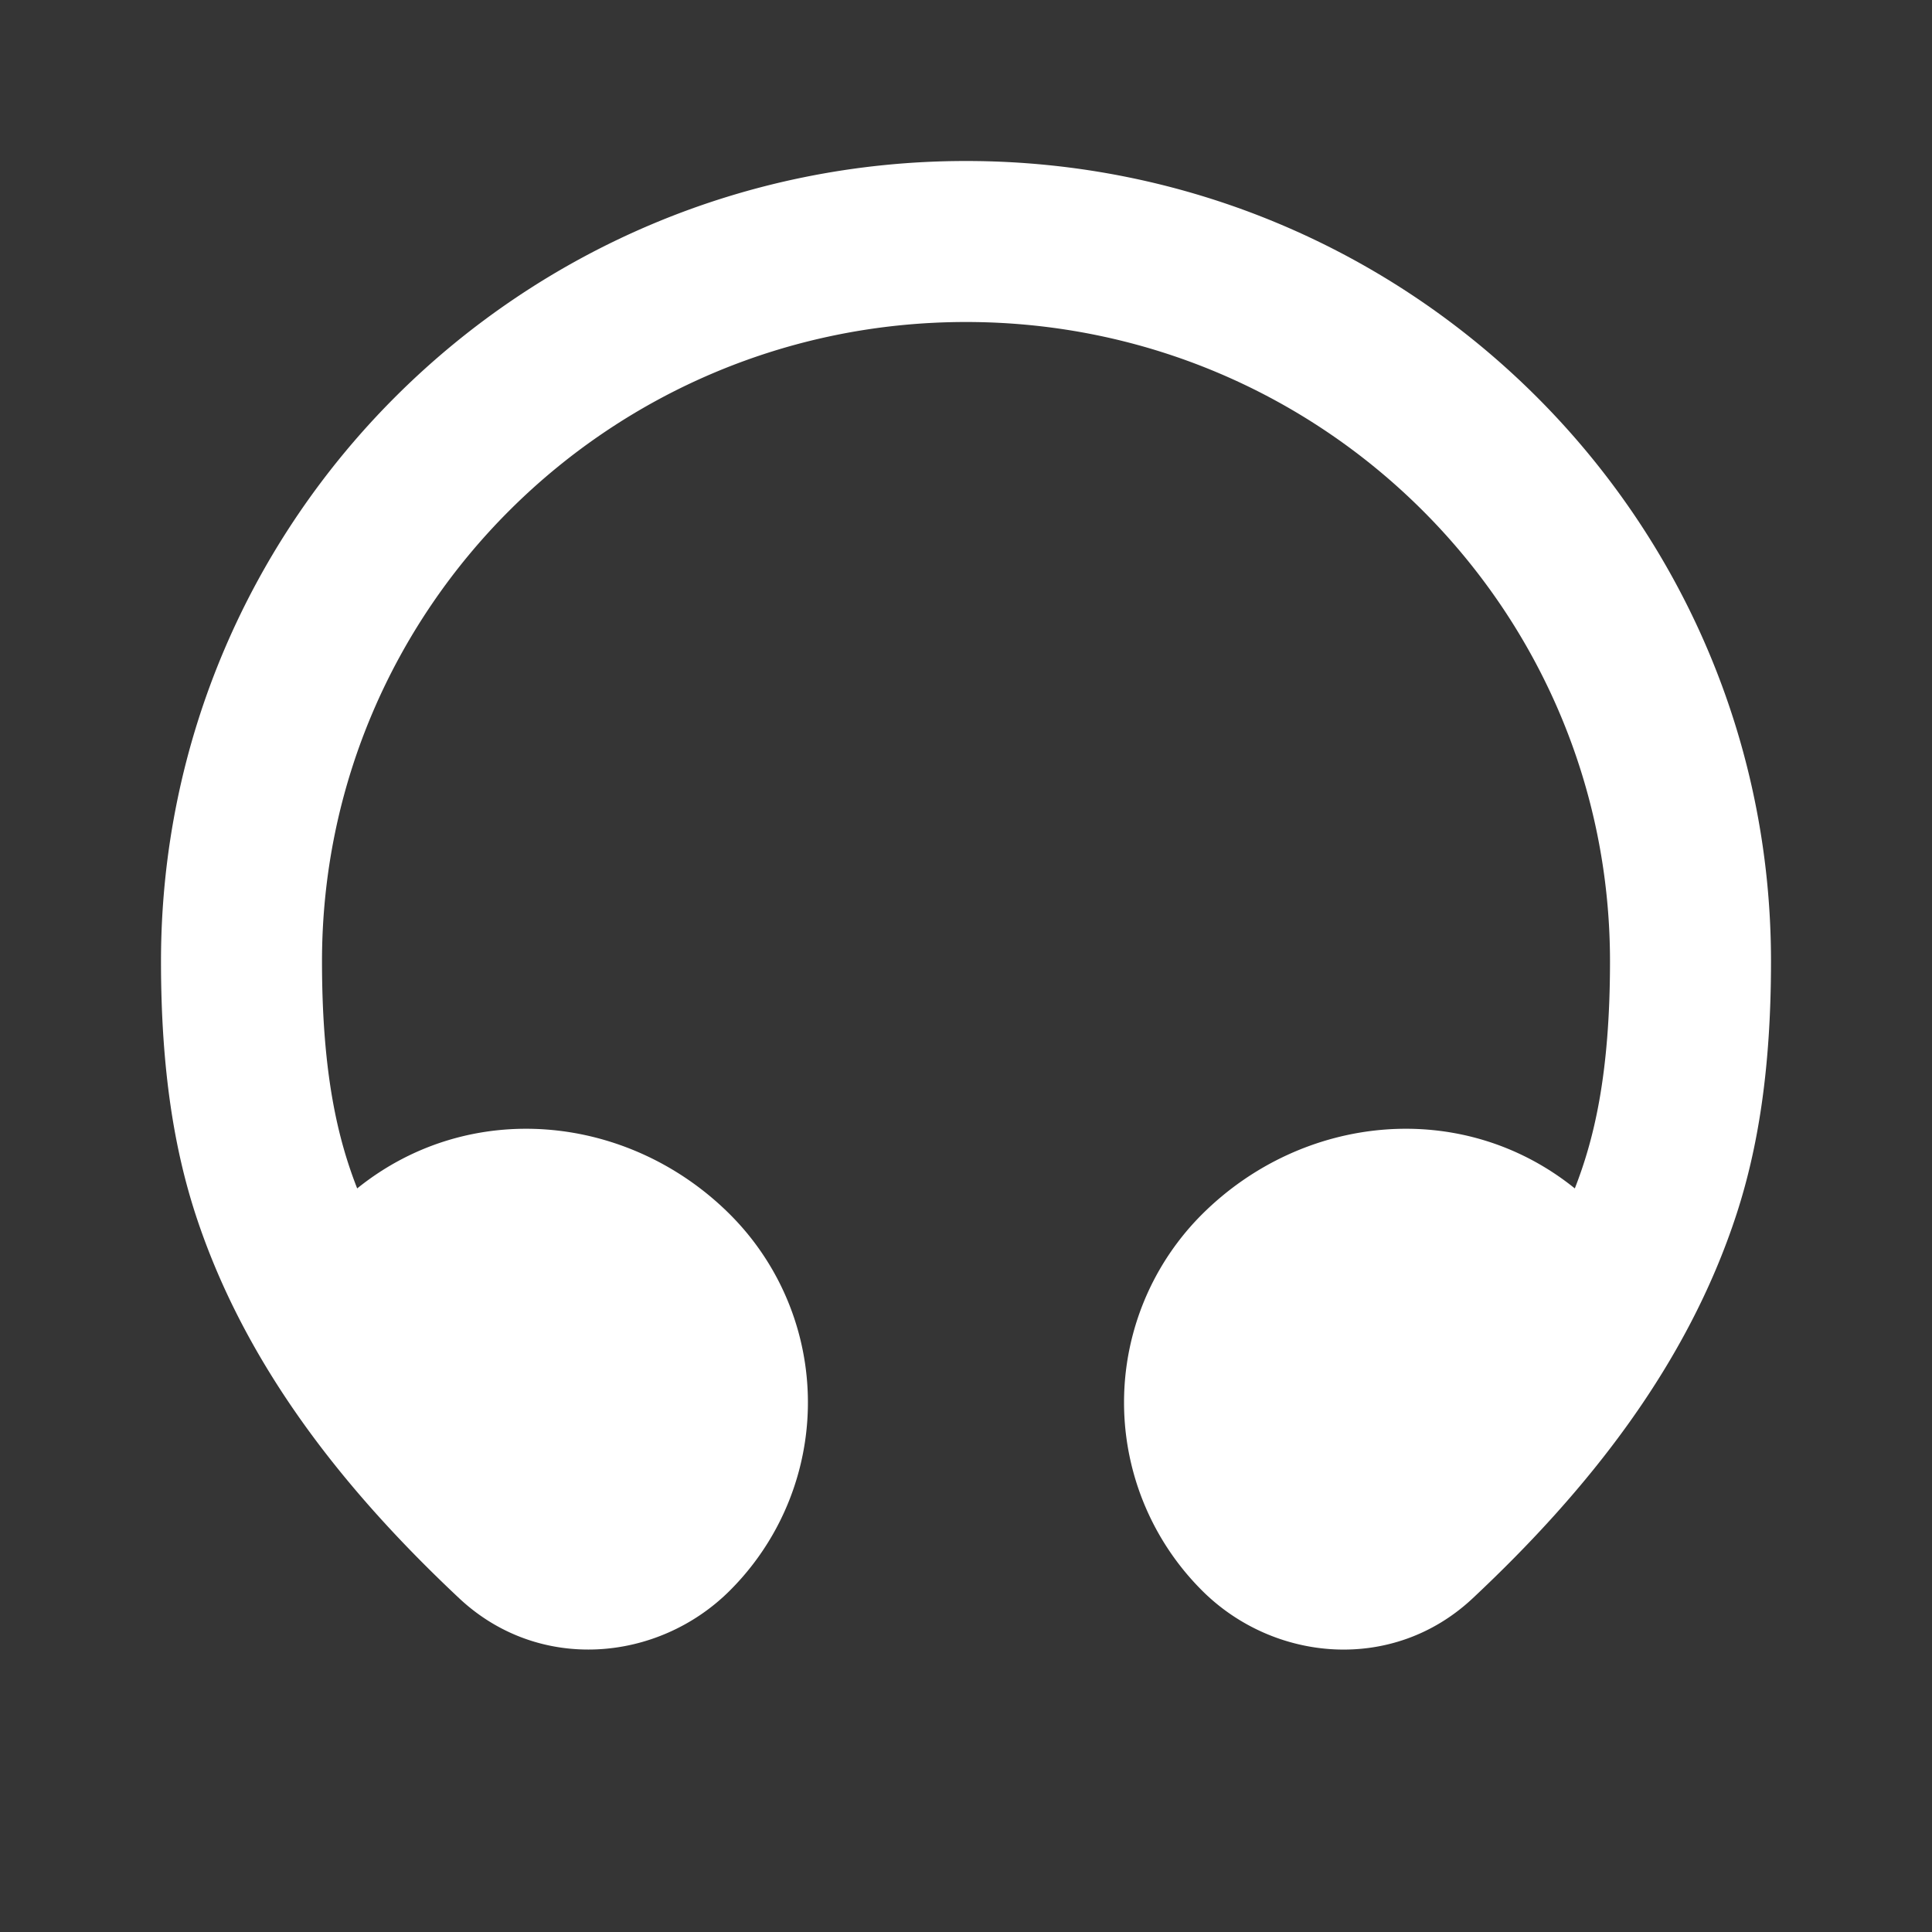 <svg xmlns="http://www.w3.org/2000/svg" width="24" height="24" fill="none"><rect width="100%" height="100%" fill="#333333" stroke="none"/><path fill="#fff" fill-opacity=".01" d="M24 0v24H0V0z"/><path fill="#FFFFFF" fill-rule="evenodd" d="M12 4c-4.424 0-8 3.562-8 7.943 0 1.418.204 2.224.437 2.82 1.402-1.13 3.377-.923 4.625.317a3.301 3.301 0 0 1 0 4.683c-.886.881-2.363 1.023-3.357.092-1.428-1.34-2.667-2.896-3.279-4.779C2.17 14.284 2 13.305 2 11.943 2 6.445 6.483 2 12 2s10 4.445 10 9.943c0 1.362-.169 2.34-.426 3.133-.612 1.883-1.851 3.44-3.28 4.779-.993.931-2.47.79-3.357-.092a3.302 3.302 0 0 1 0-4.683c1.249-1.24 3.224-1.447 4.626-.317.233-.596.437-1.402.437-2.82C20 7.562 16.424 4 12 4" clip-rule="evenodd"/></svg>